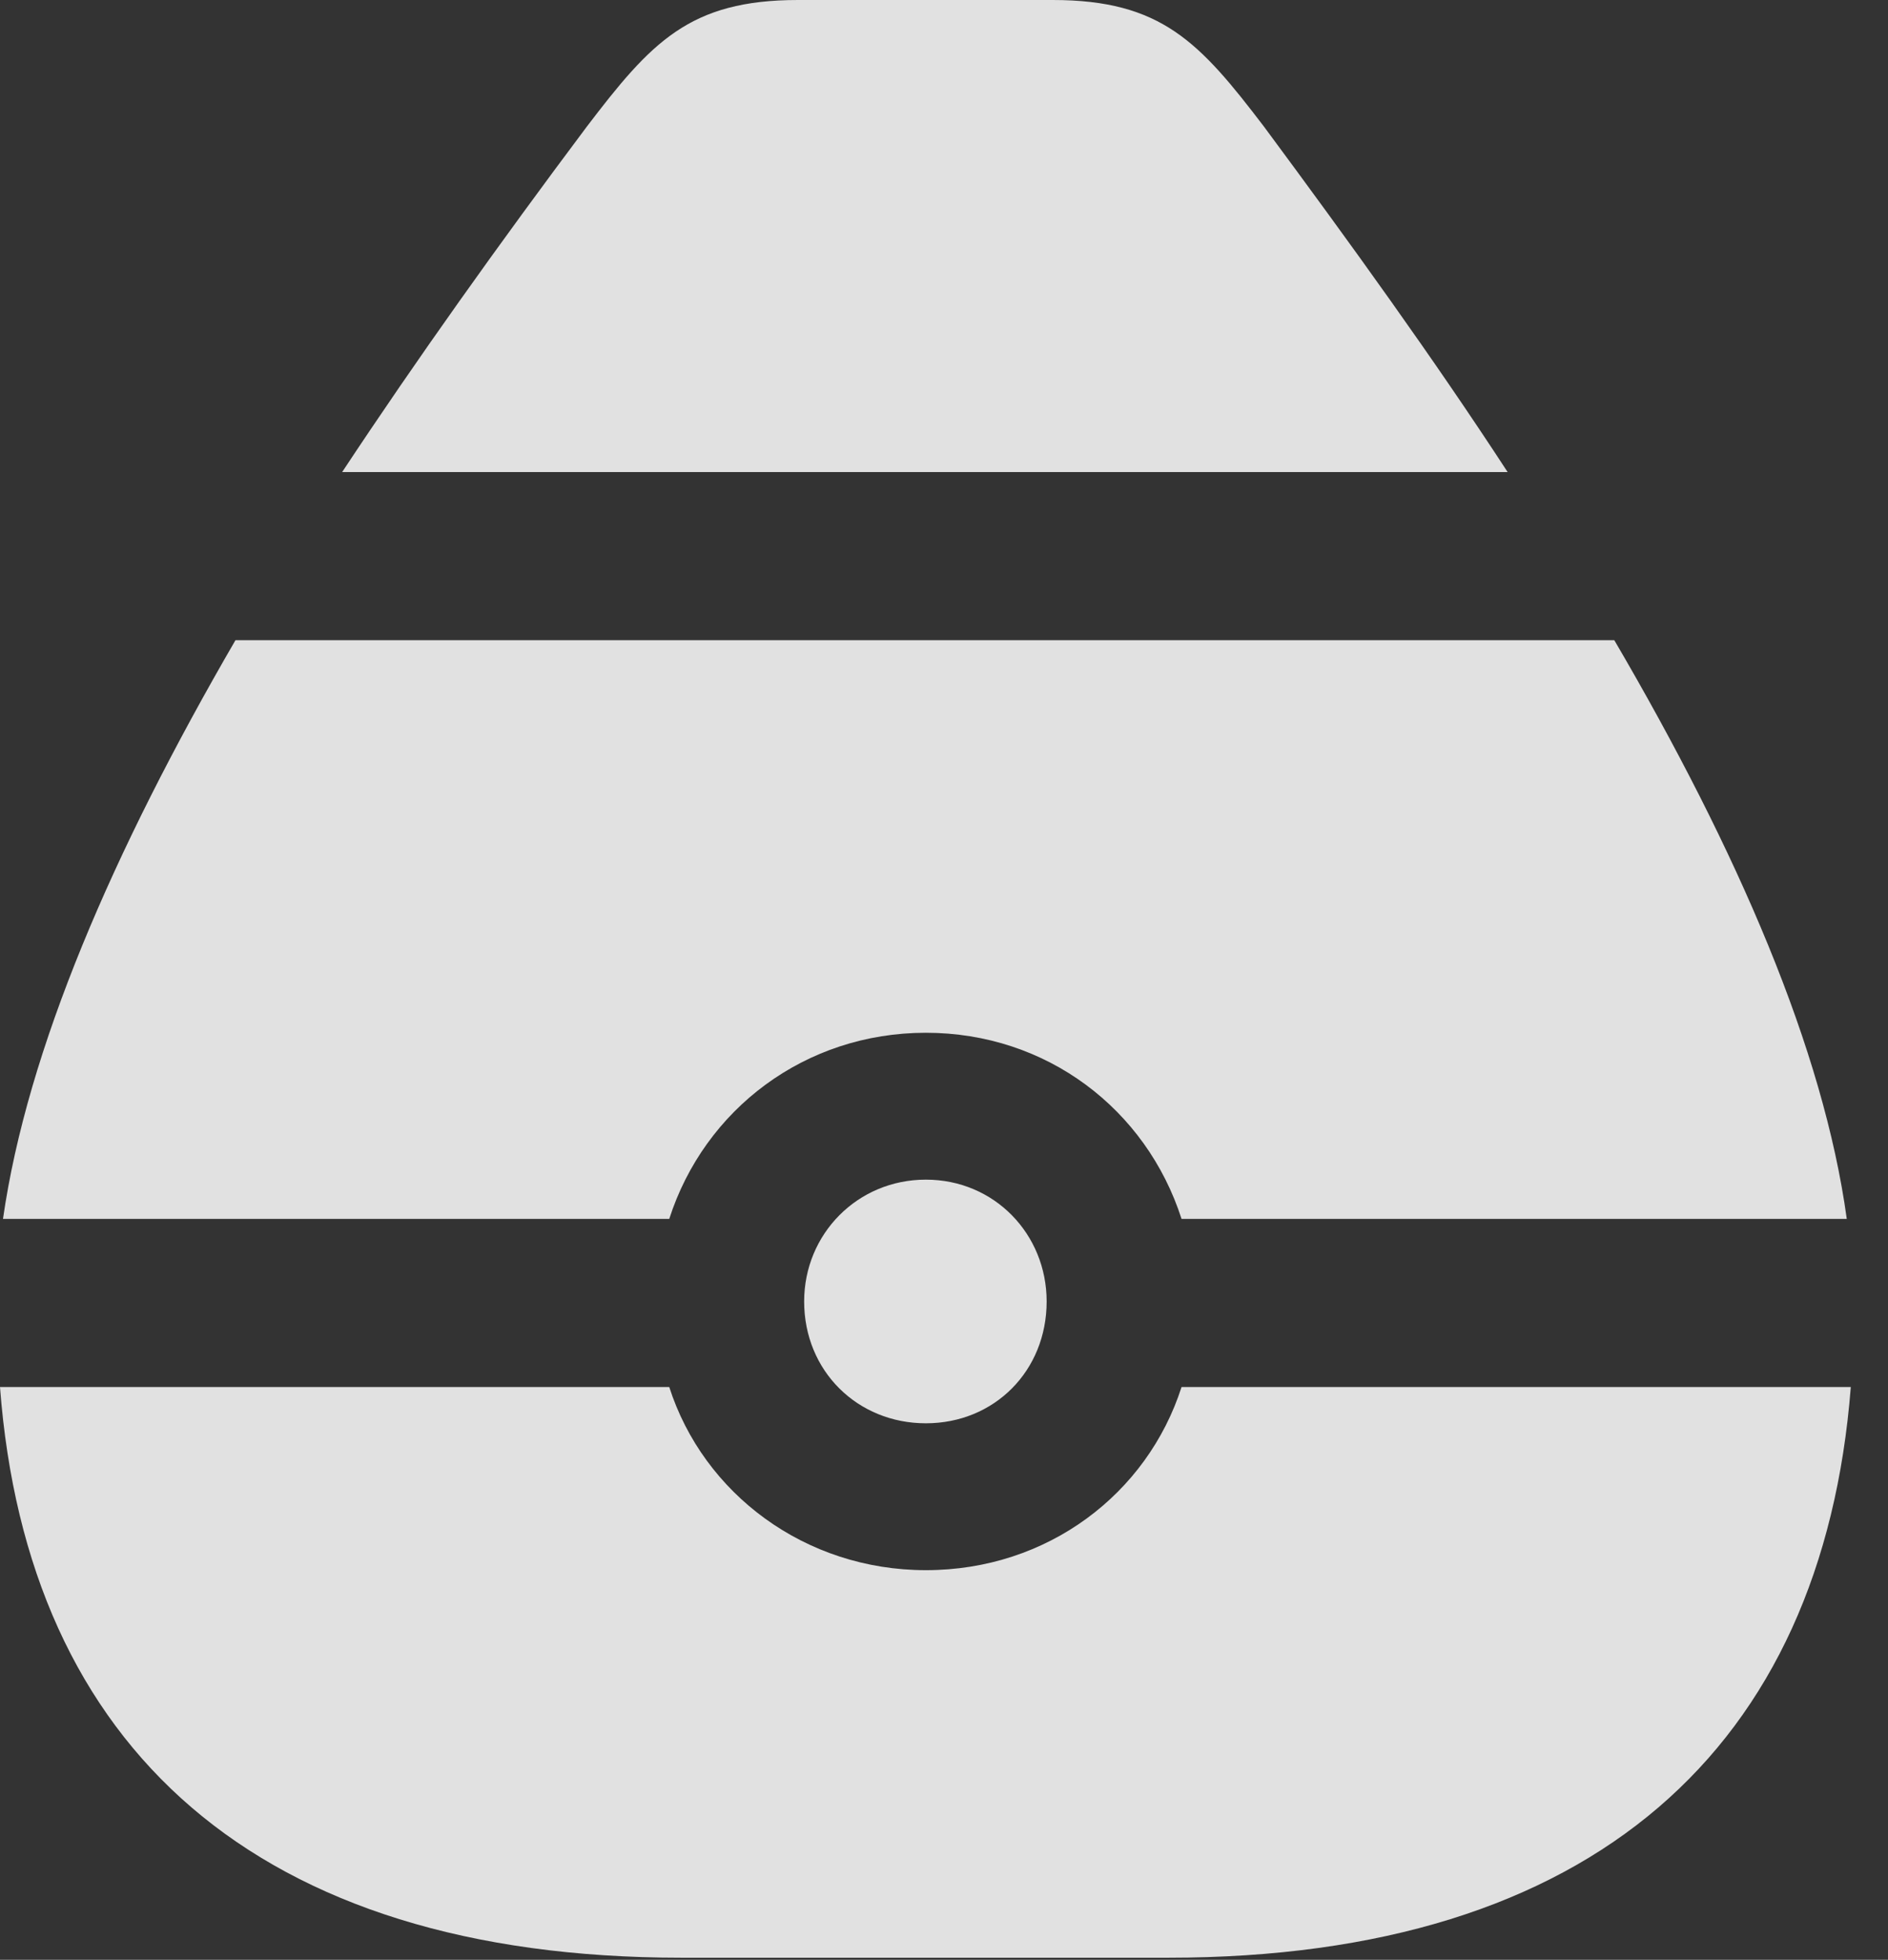 <?xml version="1.0" encoding="UTF-8"?>
<!--Generator: Apple Native CoreSVG 232.5-->
<!DOCTYPE svg
PUBLIC "-//W3C//DTD SVG 1.1//EN"
       "http://www.w3.org/Graphics/SVG/1.1/DTD/svg11.dtd">
<svg version="1.1" xmlns="http://www.w3.org/2000/svg" xmlns:xlink="http://www.w3.org/1999/xlink" width="18.32" height="19.014">
 <rect width="100%" height="100%" fill="#333333" stroke="none"/>
 <g>
  <rect height="19.014" opacity="0" width="18.32" x="0" y="0"/>
  <path d="M3.32 4.58L14.629 4.58C13.916 3.486 13.105 2.363 12.266 1.23C11.641 0.41 11.27 0 10.215 0L7.744 0C6.689 0 6.318 0.41 5.693 1.23C4.844 2.363 4.043 3.486 3.32 4.58ZM8.984 10.02C10.156 10.02 11.123 10.762 11.465 11.826L17.92 11.826C17.695 10.185 16.865 8.262 15.664 6.211L2.285 6.211C1.094 8.262 0.264 10.185 0.029 11.826L6.494 11.826C6.836 10.762 7.812 10.02 8.984 10.02ZM8.984 13.809C9.648 13.809 10.156 13.301 10.156 12.627C10.156 11.973 9.648 11.445 8.984 11.445C8.32 11.445 7.803 11.973 7.803 12.627C7.803 13.301 8.32 13.809 8.984 13.809ZM6.611 18.994L11.338 18.994C15.459 18.994 17.686 16.953 17.959 13.457L11.465 13.457C11.133 14.492 10.166 15.234 8.984 15.234C7.812 15.234 6.826 14.492 6.494 13.457L0 13.457C0.264 16.953 2.49 18.994 6.611 18.994Z" fill="#ffffff" fill-opacity="0.85"/>
 </g>
</svg>

